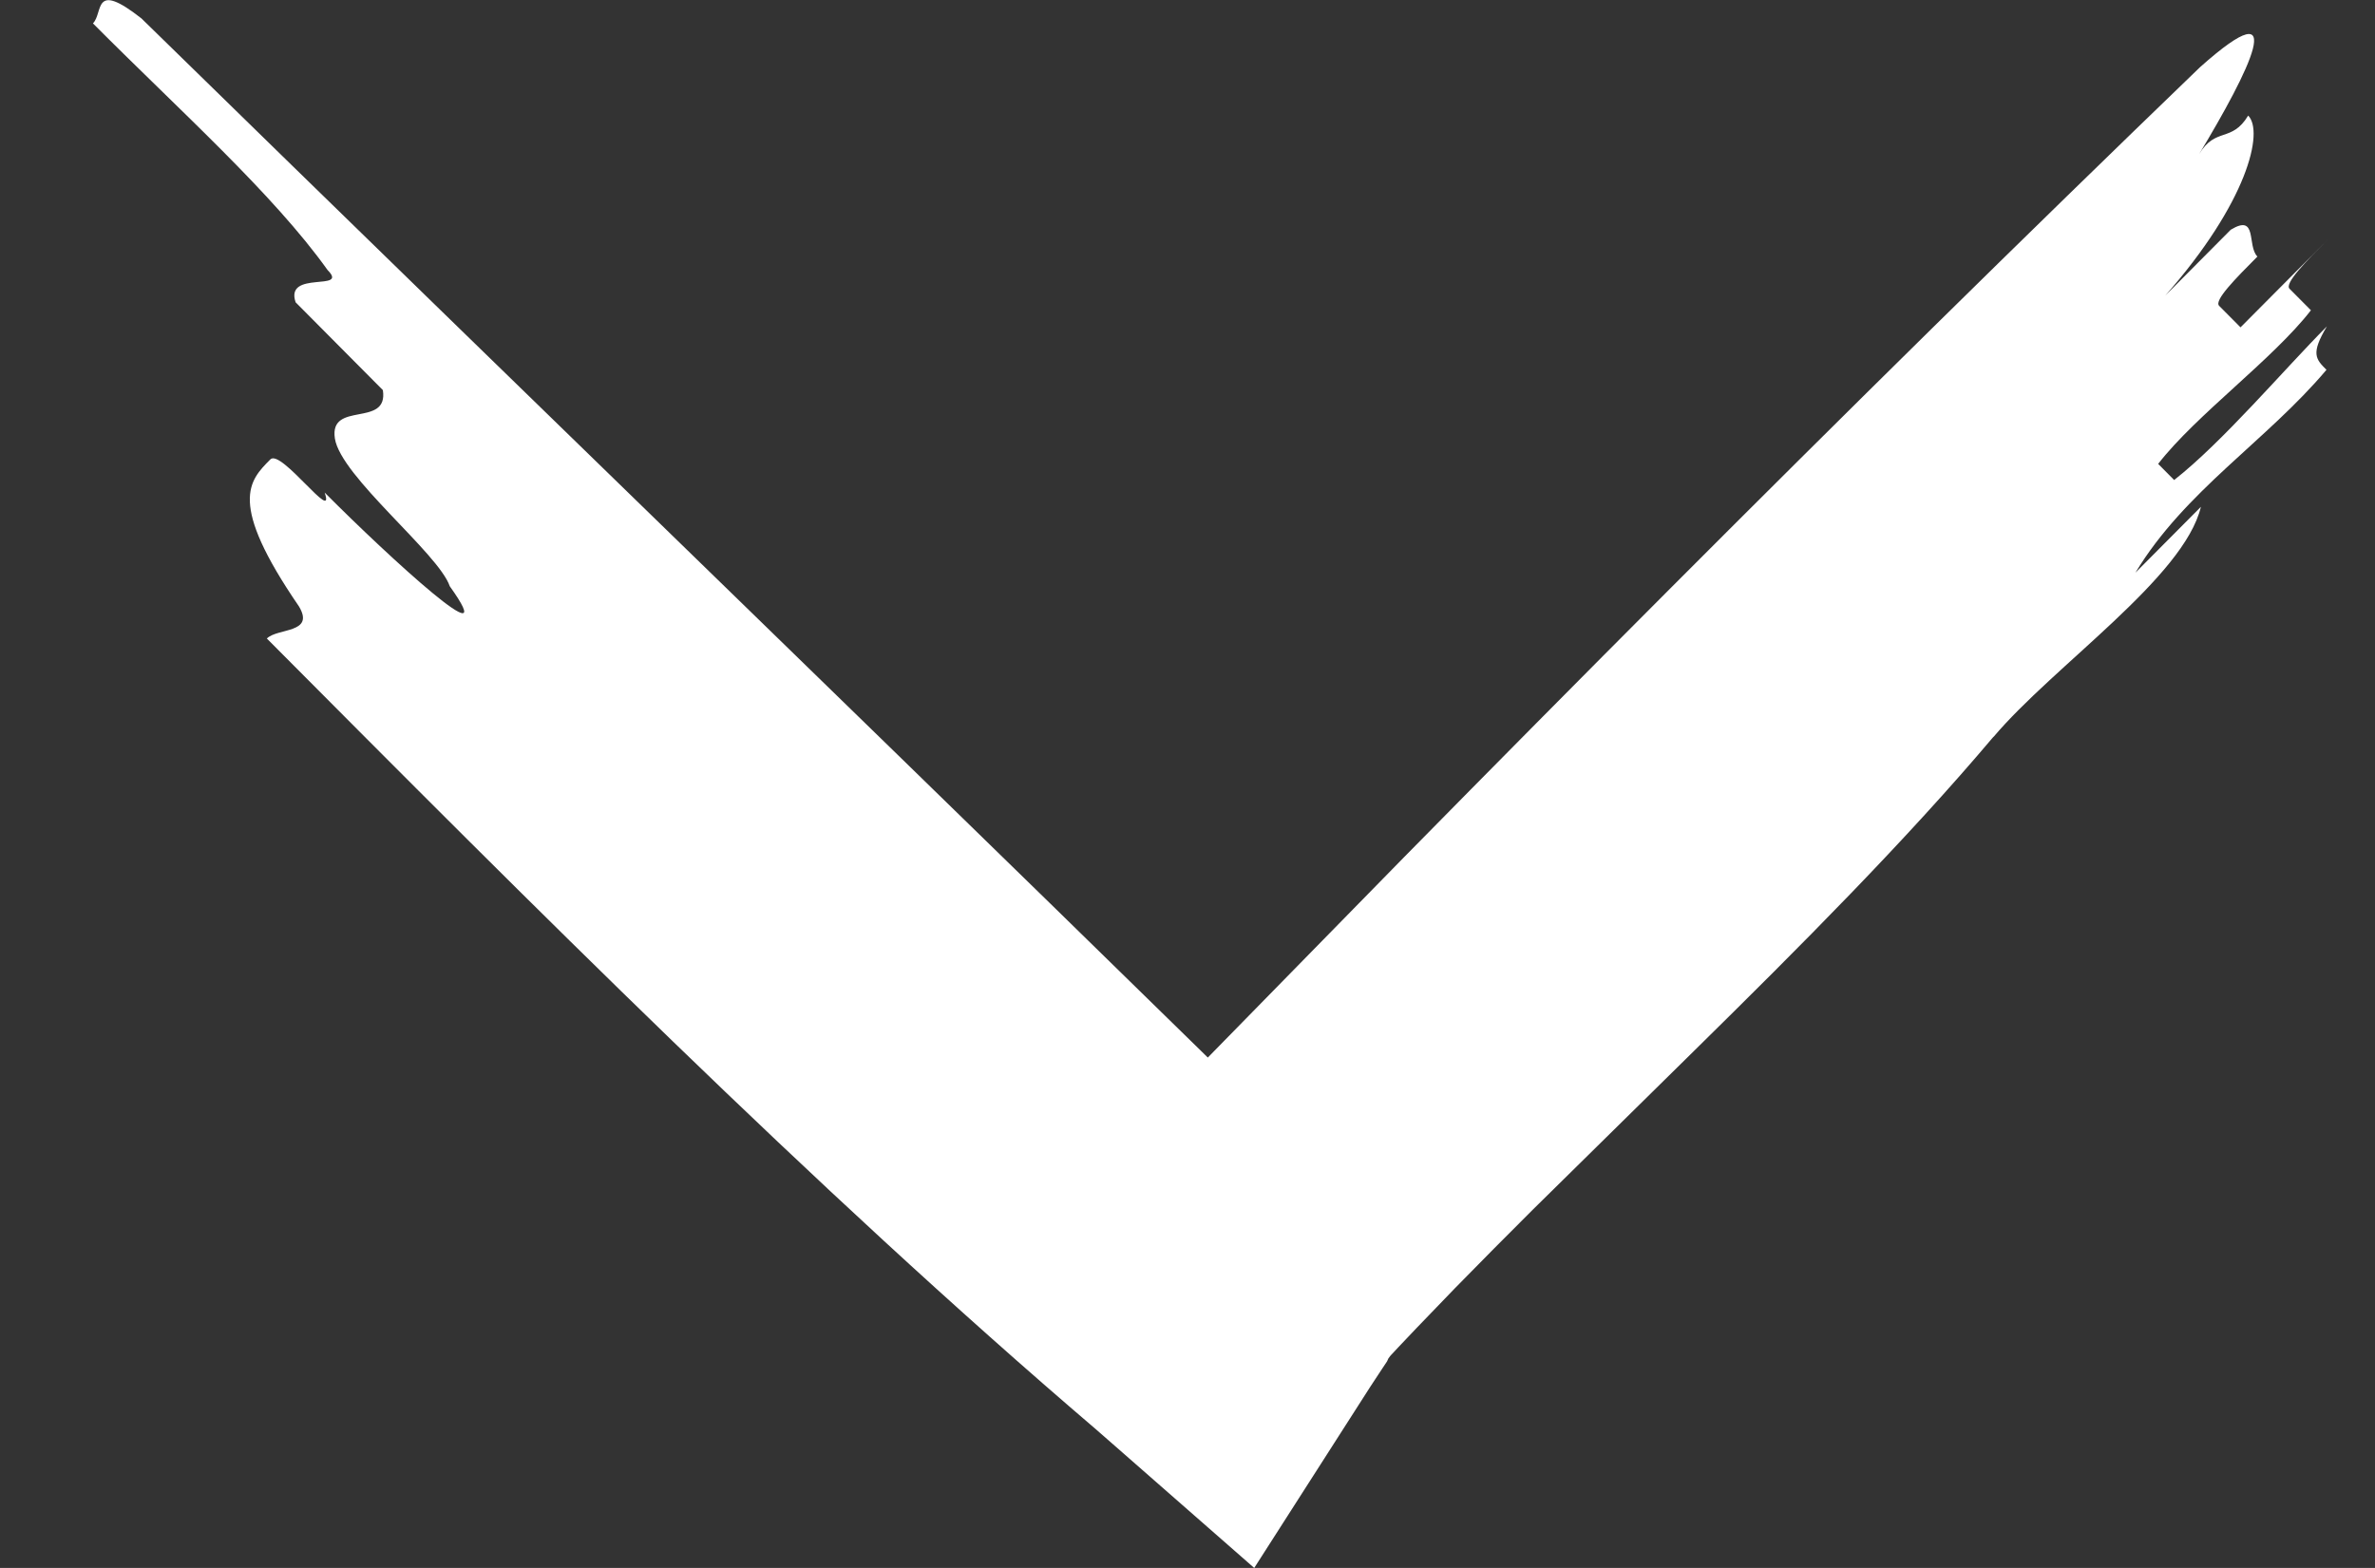 <svg width="53" height="35" viewBox="0 0 53 35" fill="none" xmlns="http://www.w3.org/2000/svg">
<rect x="0" y="0" width="53" height="35" fill="#333333" stroke="none"/>
<path d="M44.486 16.446C42.53 18.763 40.188 21.112 37.797 23.465C36.601 24.642 35.399 25.826 34.212 26.996C33.623 27.584 33.04 28.17 32.468 28.756C32.184 29.052 31.902 29.345 31.621 29.635C31.481 29.783 31.344 29.928 31.205 30.073L31.102 30.184L31.051 30.238L31.026 30.266C31.026 30.266 31.021 30.27 31.019 30.275L30.982 30.325L30.96 30.374L30.955 30.386L30.926 30.43L30.855 30.536C30.762 30.677 30.669 30.82 30.578 30.957C30.397 31.241 30.219 31.519 30.04 31.797L27.989 35L24.806 32.211C24.686 32.105 24.568 32.001 24.448 31.898C18.13 26.499 11.799 20.129 5.955 14.253C6.193 14.014 7.037 14.144 6.67 13.534C5.079 11.214 5.556 10.734 6.034 10.254C6.271 10.015 7.495 11.724 7.245 10.995C8.706 12.465 11.261 14.797 10.037 13.086C9.788 12.354 7.602 10.636 7.473 9.787C7.343 8.937 8.674 9.558 8.544 8.708C8.057 8.218 7.083 7.238 6.597 6.748C6.349 6.02 7.798 6.519 7.311 6.029C6.09 4.321 4.022 2.479 2.074 0.522C2.312 0.283 2.062 -0.448 3.156 0.411C12.071 9.132 21.177 17.919 30.194 26.787L23.866 27.287L25.219 25.378C27.255 23.298 29.291 21.218 31.325 19.142C33.287 17.148 35.252 15.161 37.222 13.187C41.162 9.237 45.119 5.333 49.096 1.499C51.161 -0.34 50.178 1.61 49.076 3.439C49.443 2.829 49.801 3.191 50.17 2.58C50.527 2.94 50.151 4.52 48.32 6.598C48.807 6.108 49.294 5.618 49.781 5.128C50.388 4.759 50.138 5.488 50.376 5.727C49.889 6.217 49.402 6.707 49.522 6.827C49.642 6.948 49.879 7.187 49.999 7.307C50.486 6.817 51.46 5.837 51.947 5.348C51.46 5.837 50.973 6.327 51.093 6.446C51.213 6.566 51.45 6.805 51.57 6.926C50.716 8.026 49.015 9.255 48.161 10.355L48.518 10.715C49.612 9.855 50.953 8.265 51.927 7.285C51.56 7.896 51.678 8.016 51.917 8.255C50.576 9.846 48.758 10.954 47.654 12.783L49.115 11.313C48.739 12.891 45.827 14.861 44.486 16.451V16.446Z" fill="white"/>
</svg>
